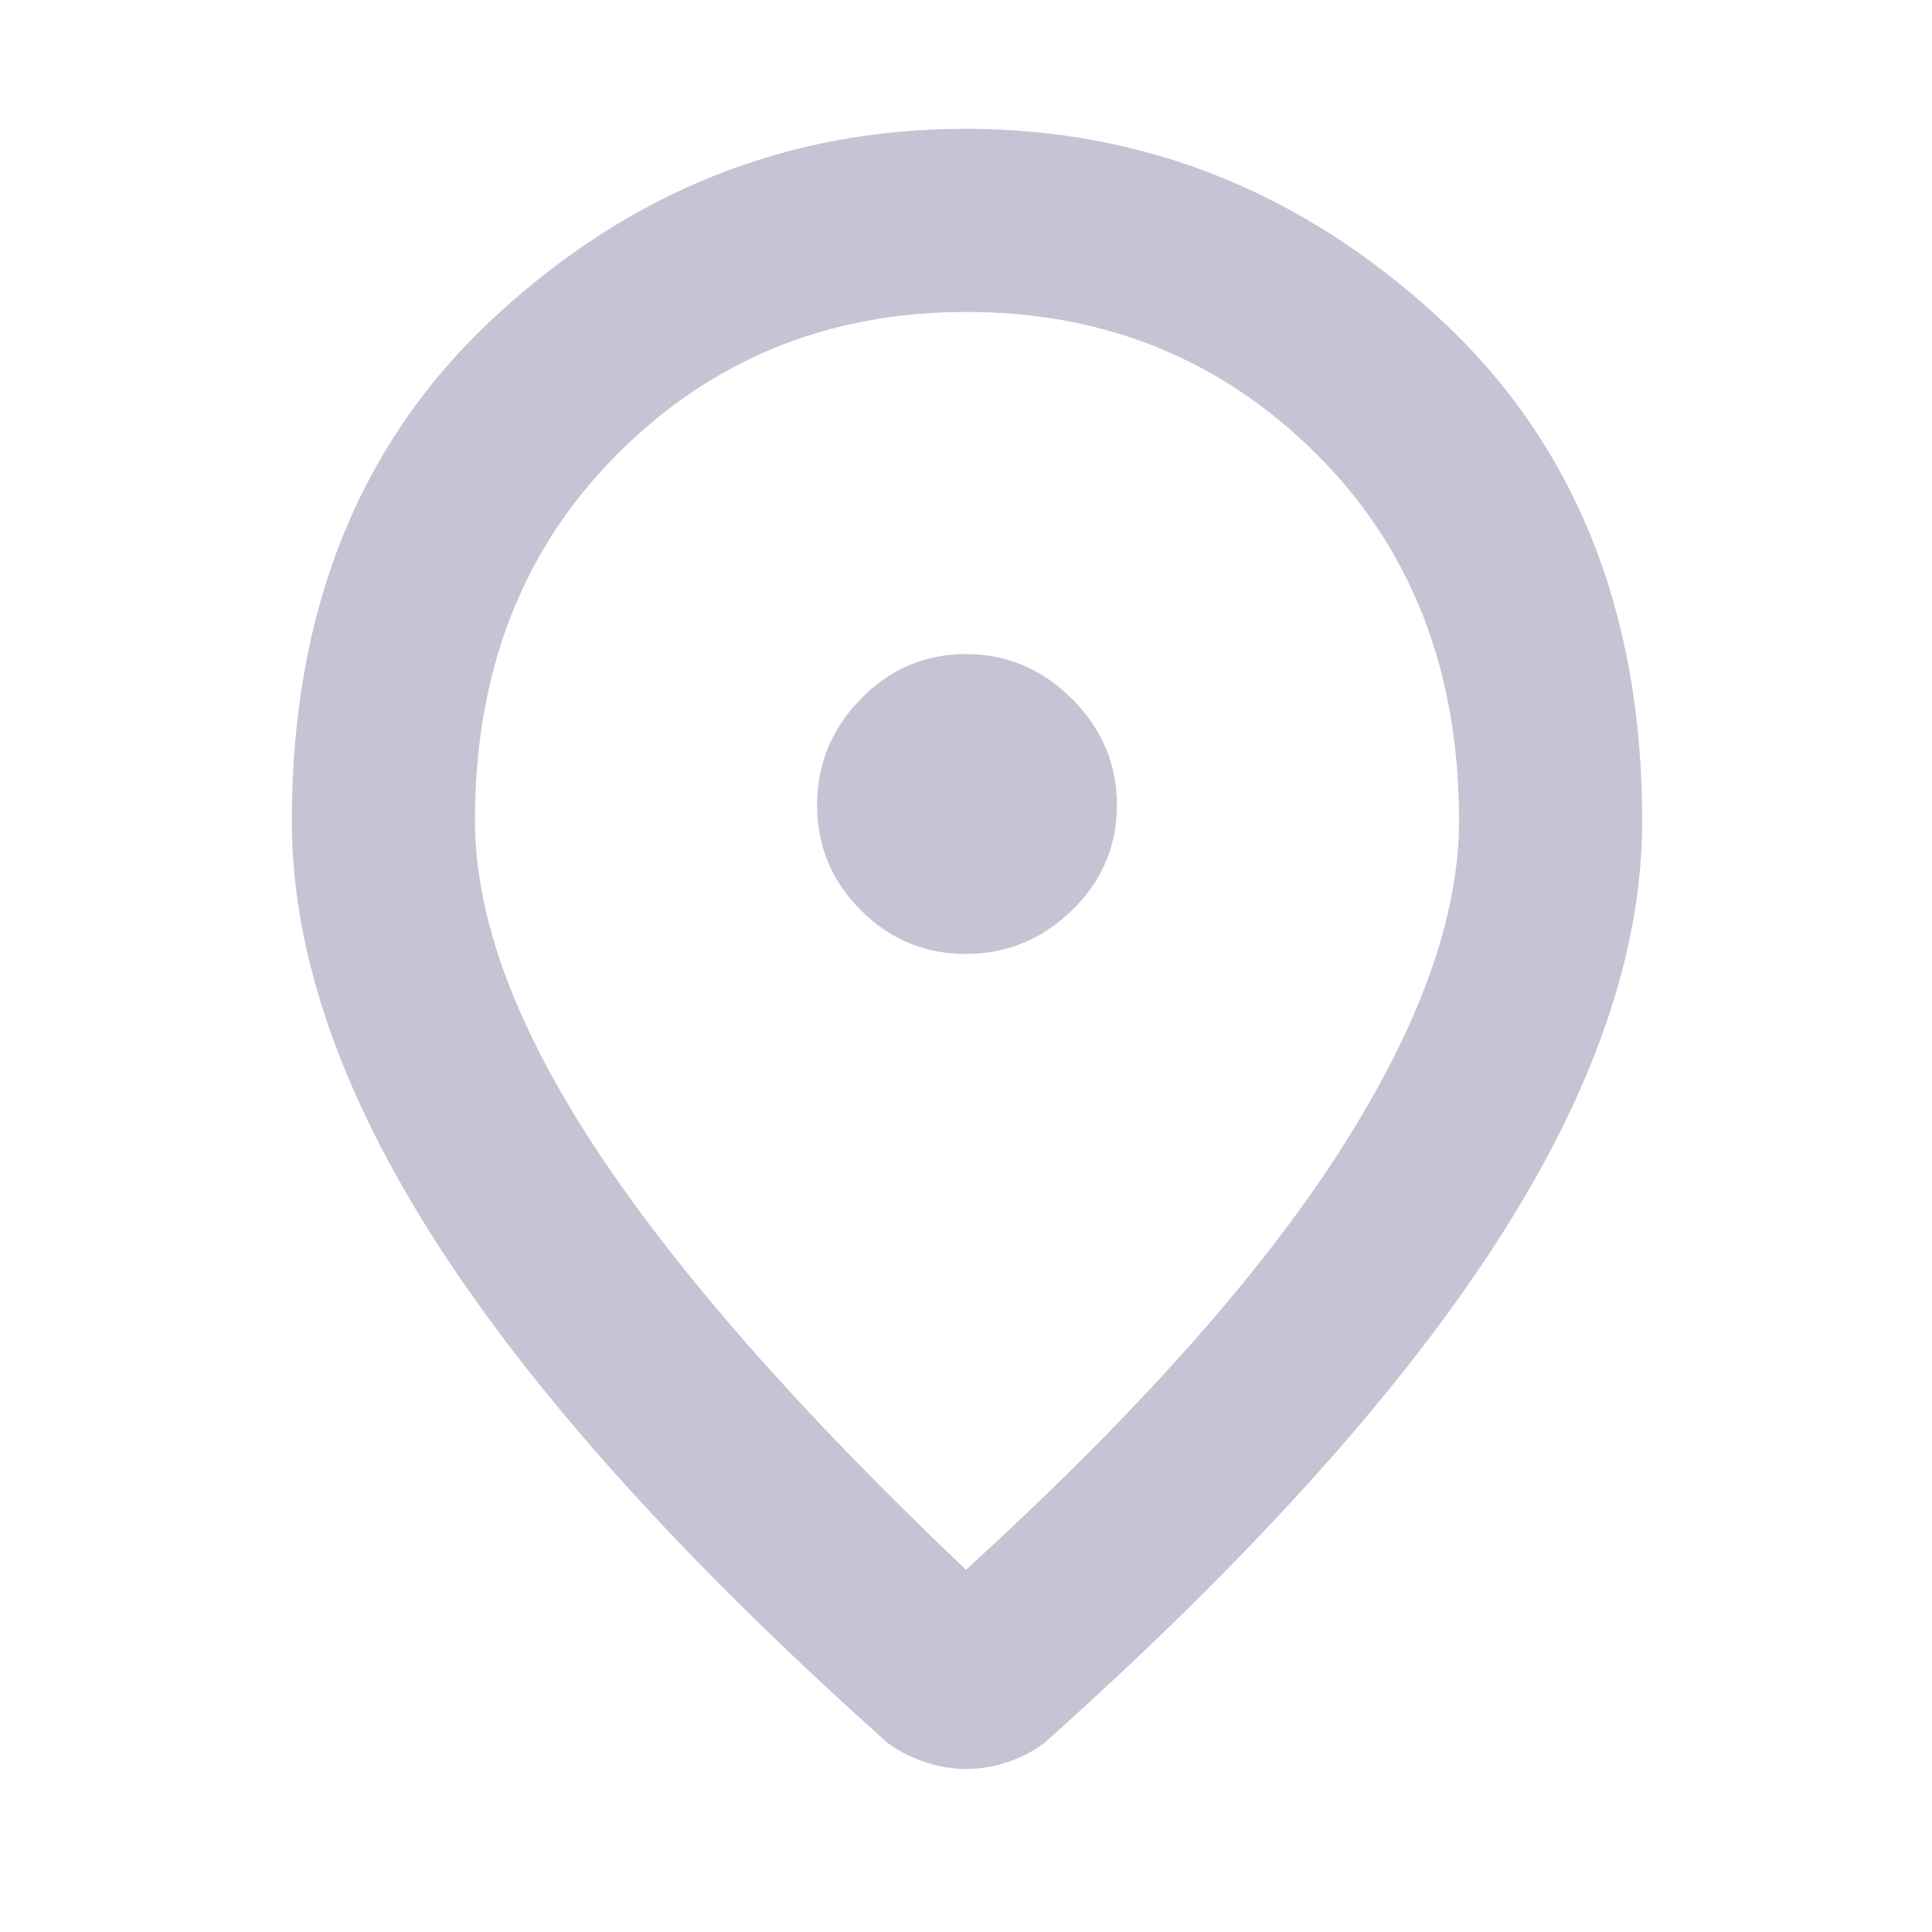 <svg xmlns="http://www.w3.org/2000/svg" height="48" viewBox="0 96 960 960" width="48"><path fill="#C4C4D4" d="M479.885 570q30.477 0 52.796-21.704Q555 526.593 555 496.115q0-30.477-22.283-52.796Q510.433 421 479.956 421q-30.478 0-52.217 22.283Q406 465.567 406 496.044q0 30.478 21.704 52.217Q449.407 570 479.885 570ZM480 876q125.425-114.374 185.213-207.228Q725 575.918 725 503.916q0-111.778-70.894-182.347Q583.213 251 480.188 251t-173.607 70.812Q236 392.623 236 503.68q0 72.32 60.821 164.237T480 876Zm.111 99q-10.37 0-20.65-3.455Q449.182 968.091 441 962 291 828.051 218 715.177T145 504q0-157.317 100.951-250.659Q346.902 160 479.761 160q132.858 0 234.548 93.341Q816 346.683 816 504q0 98.091-73.5 211.071T519 962q-7.96 6.091-18.239 9.545-10.28 3.455-20.65 3.455ZM480 504Z"/></svg>